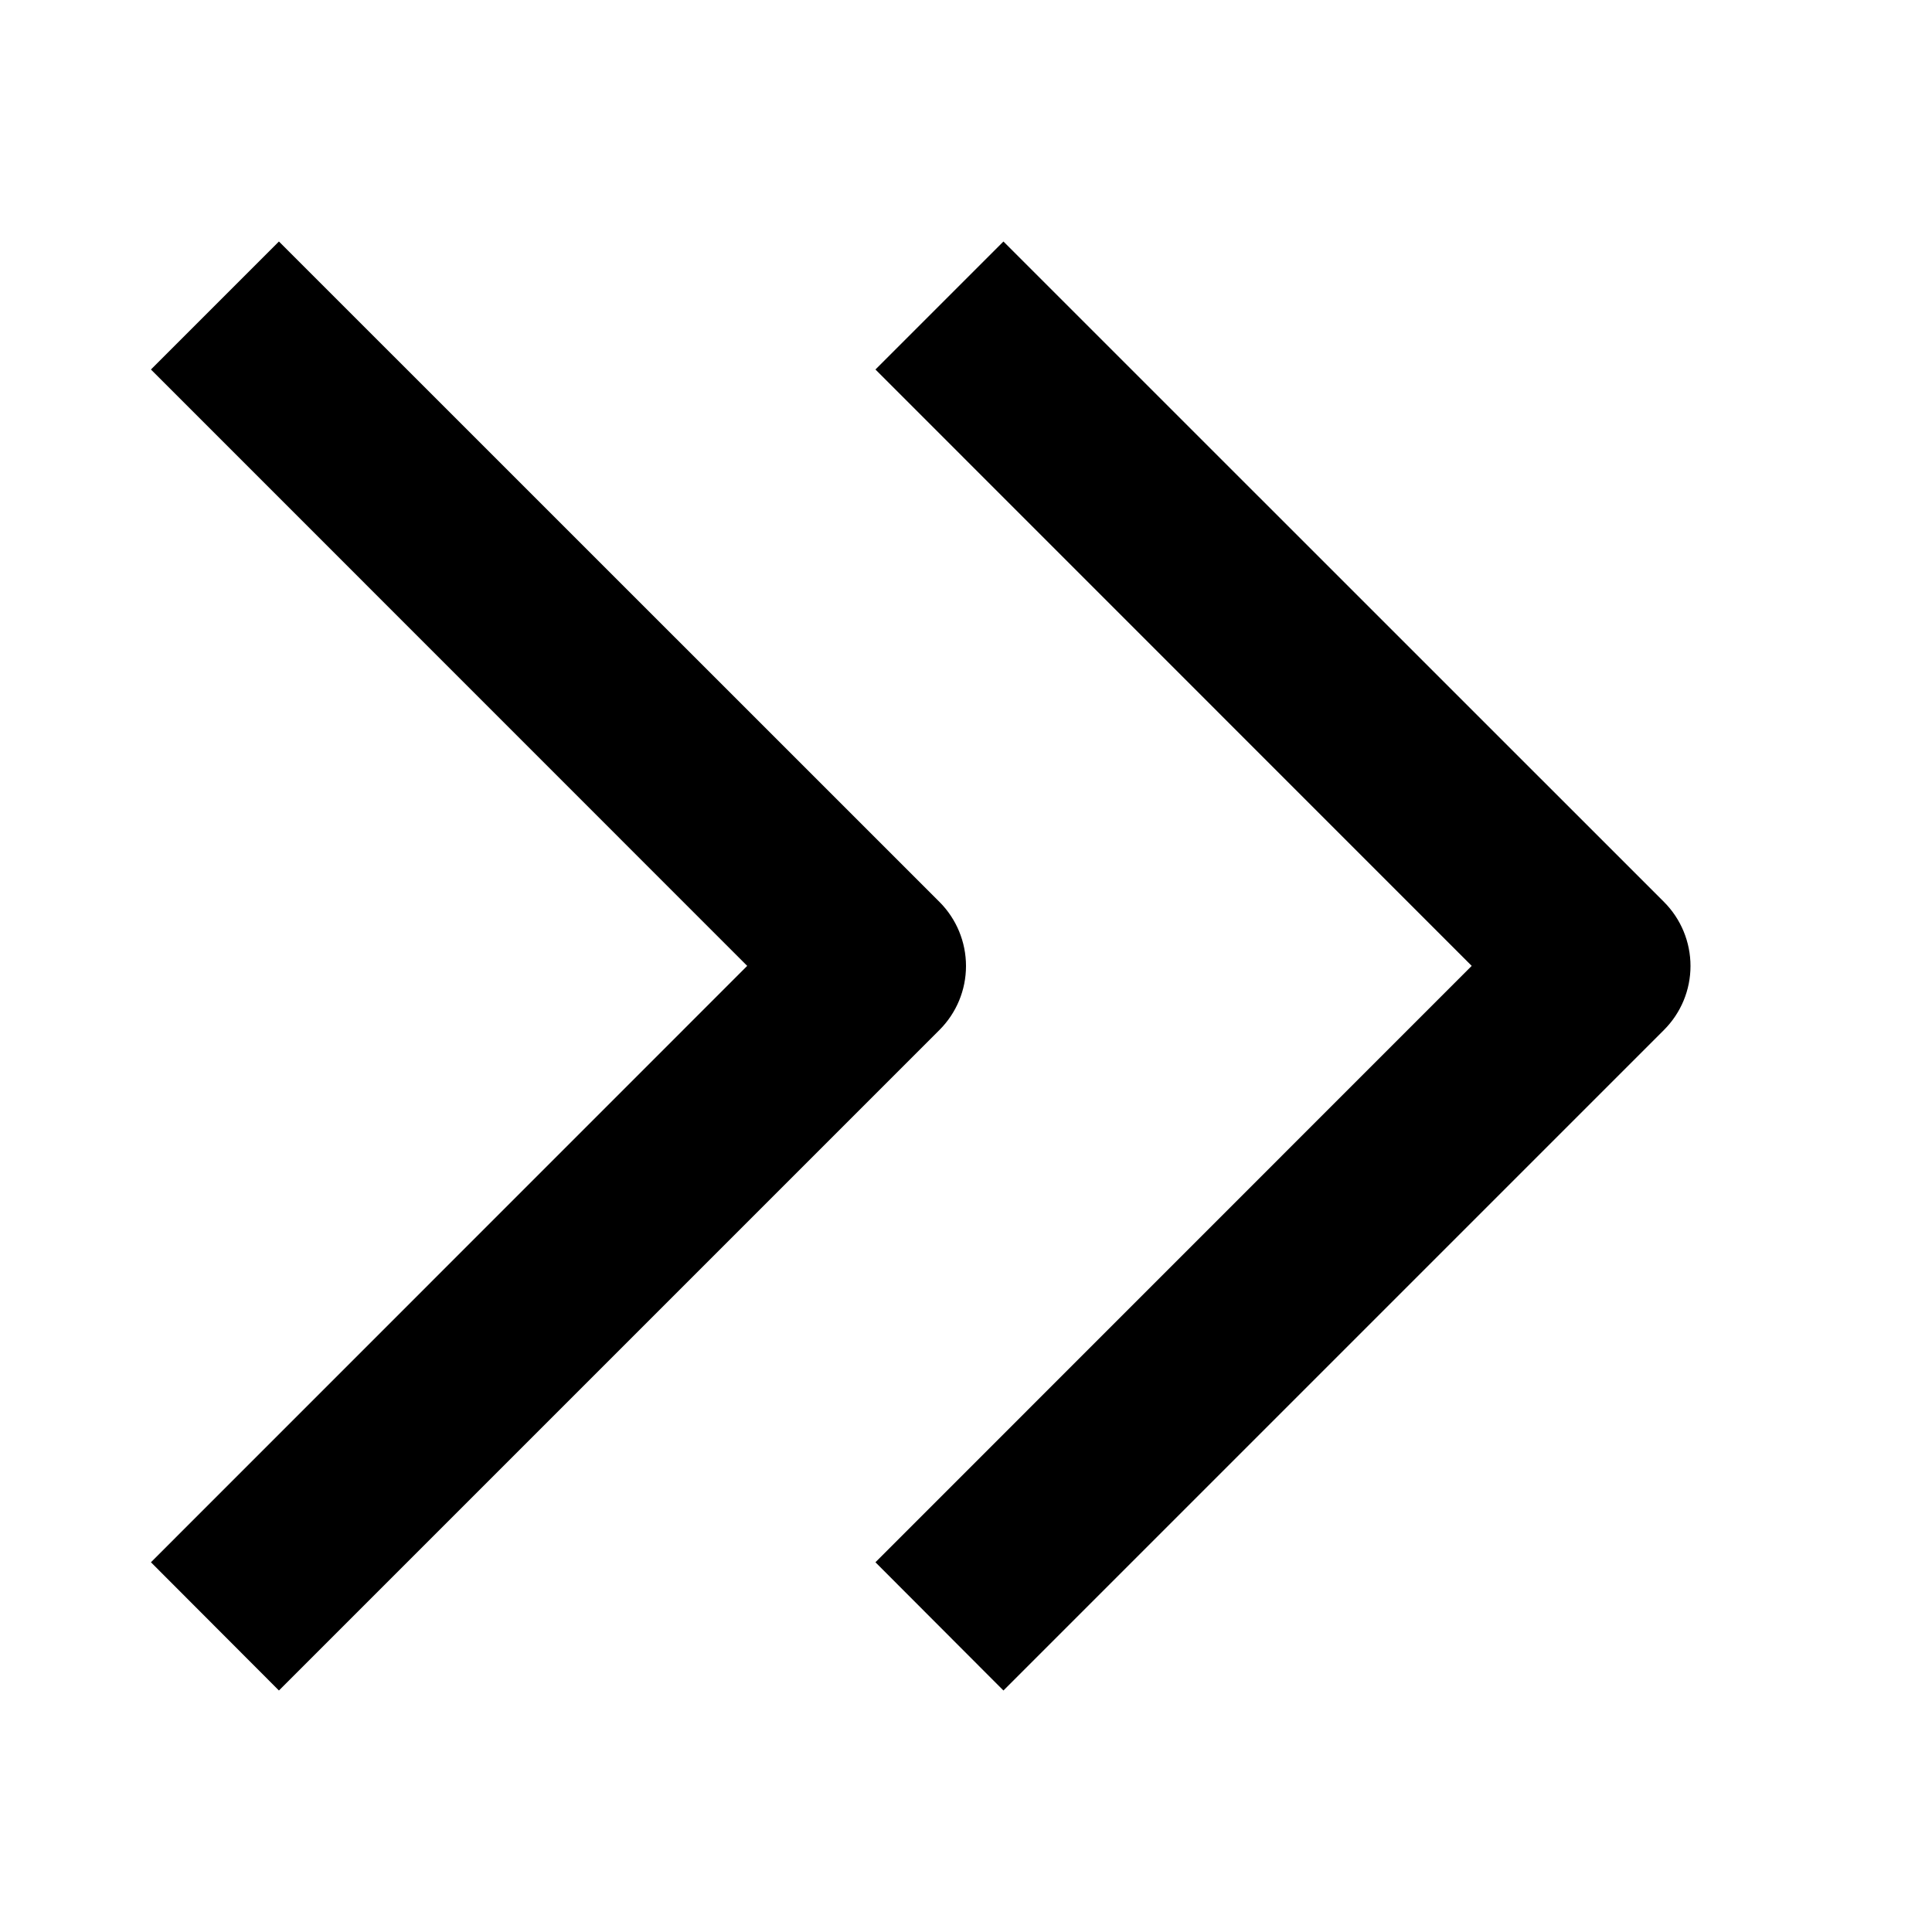 <svg width="16" height="16" viewBox="0 0 16 16" fill="none" xmlns="http://www.w3.org/2000/svg">
<path d="M7.78 7.469C7.921 7.61 8 7.801 8 8C8 8.199 7.921 8.389 7.78 8.53L2.31 14L1.25 12.938L6.188 7.999L1.25 3.06L2.31 2L7.78 7.469Z" fill="black"/>
<path d="M13.78 7.469C13.921 7.61 14 7.801 14 8C14 8.199 13.921 8.389 13.78 8.53L8.31 14L7.25 12.938L12.188 7.999L7.25 3.06L8.31 2L13.78 7.469Z" fill="black"/>
</svg>
